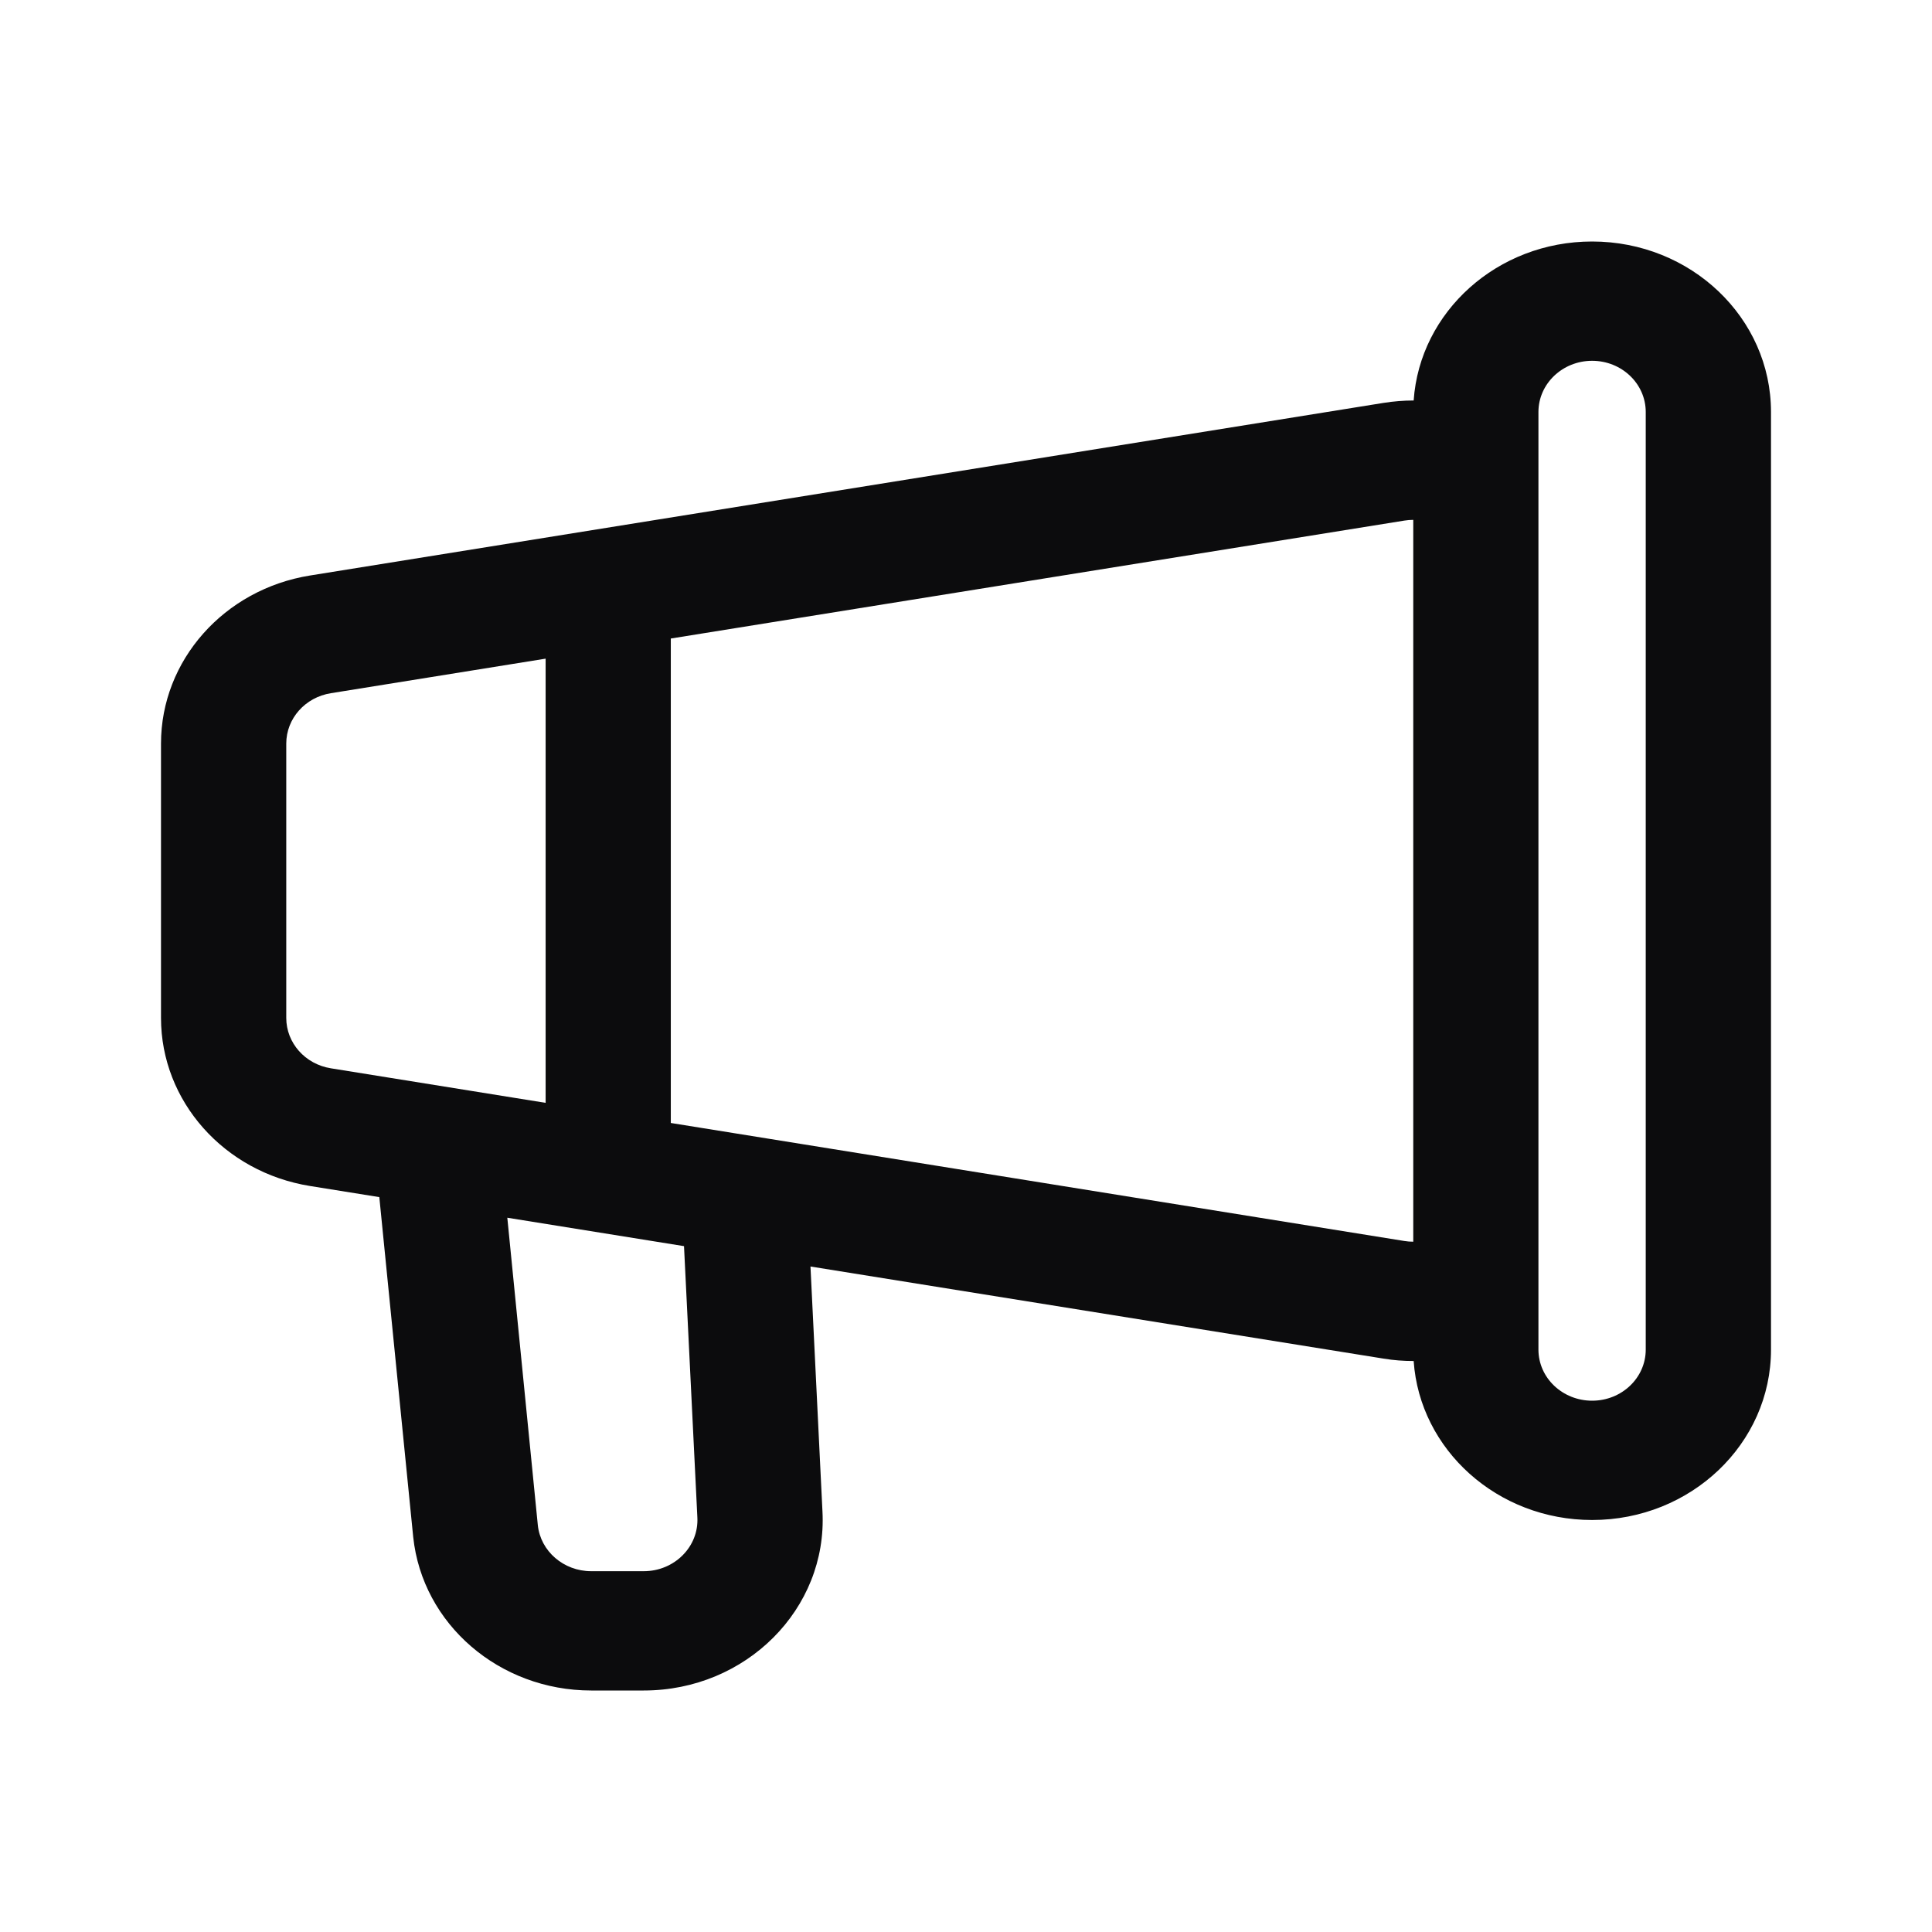 <svg width="24" height="24" viewBox="0 0 24 24" fill="none" xmlns="http://www.w3.org/2000/svg">
<path fill-rule="evenodd" clip-rule="evenodd" d="M17.561 4.975C17.637 3.872 18.601 3 19.778 3C21.005 3 22 3.948 22 5.118V16.765C22 17.934 21.005 18.882 19.778 18.882C18.601 18.882 17.637 18.01 17.561 16.907C17.437 16.907 17.312 16.898 17.186 16.877L10.068 15.733L10.217 18.777C10.28 19.986 9.268 21 7.997 21H7.344C6.203 21 5.247 20.176 5.133 19.093L4.712 14.871L3.852 14.733C2.783 14.561 2 13.679 2 12.645V9.237C2 8.204 2.783 7.321 3.852 7.149L17.186 5.005C17.312 4.985 17.437 4.975 17.561 4.975ZM20.444 5.118V16.765C20.444 17.116 20.146 17.4 19.778 17.4C19.41 17.4 19.111 17.116 19.111 16.765V5.118C19.111 4.767 19.41 4.482 19.778 4.482C20.146 4.482 20.444 4.767 20.444 5.118ZM17.556 6.458C17.519 6.458 17.482 6.461 17.445 6.467L8.333 7.932V13.95L17.445 15.416C17.482 15.422 17.519 15.425 17.556 15.425V6.458ZM6.778 8.182V13.7L4.111 13.271C3.79 13.22 3.556 12.955 3.556 12.645V9.237C3.556 8.927 3.79 8.662 4.111 8.611L6.778 8.182ZM8.497 15.48L6.302 15.127L6.681 18.946C6.715 19.27 7.002 19.518 7.344 19.518H7.997C8.378 19.518 8.682 19.213 8.663 18.851L8.497 15.48Z" fill="#0C0C0D"/>
</svg>
